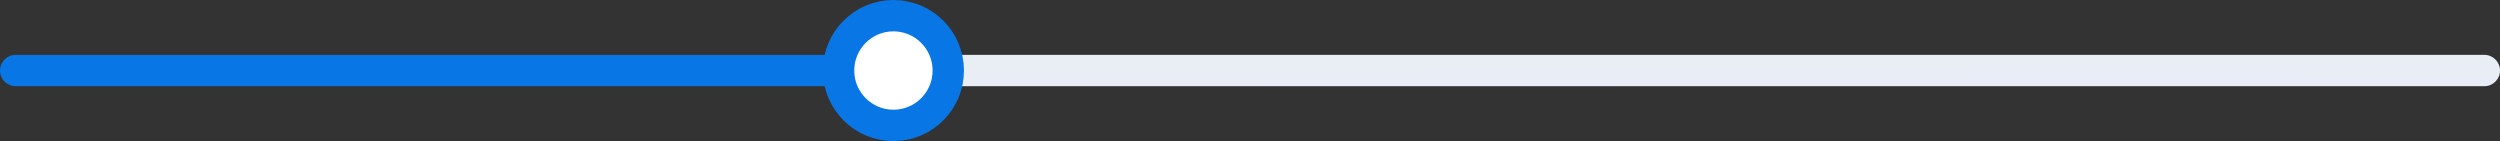 <svg width="319" height="18" viewBox="0 0 319 18" fill="none" xmlns="http://www.w3.org/2000/svg">
<rect x="0" y="0" width="319" height="18" fill="#333333" stroke="none"/>
<path d="M2 7C0.895 7 0 7.895 0 9C0 10.105 0.895 11 2 11V7ZM105 11H107V7H105V11ZM2 11H105V7H2V11Z" fill="#0876E4"/>
<path d="M117 7H115V11H117V7ZM317 11C318.105 11 319 10.105 319 9C319 7.895 318.105 7 317 7V11ZM117 11H317V7H117V11Z" fill="url(#paint0_linear_2519_9759)"/>
<circle cx="114" cy="9" r="7" fill="white" stroke="#0876E4" stroke-width="4"/>
<defs>
<linearGradient id="paint0_linear_2519_9759" x1="117" y1="9.01" x2="117.012" y2="11.127" gradientUnits="userSpaceOnUse">
<stop stop-color="#E9EDF4"/>
<stop offset="1" stop-color="#E8EDF7"/>
</linearGradient>
</defs>
</svg>

